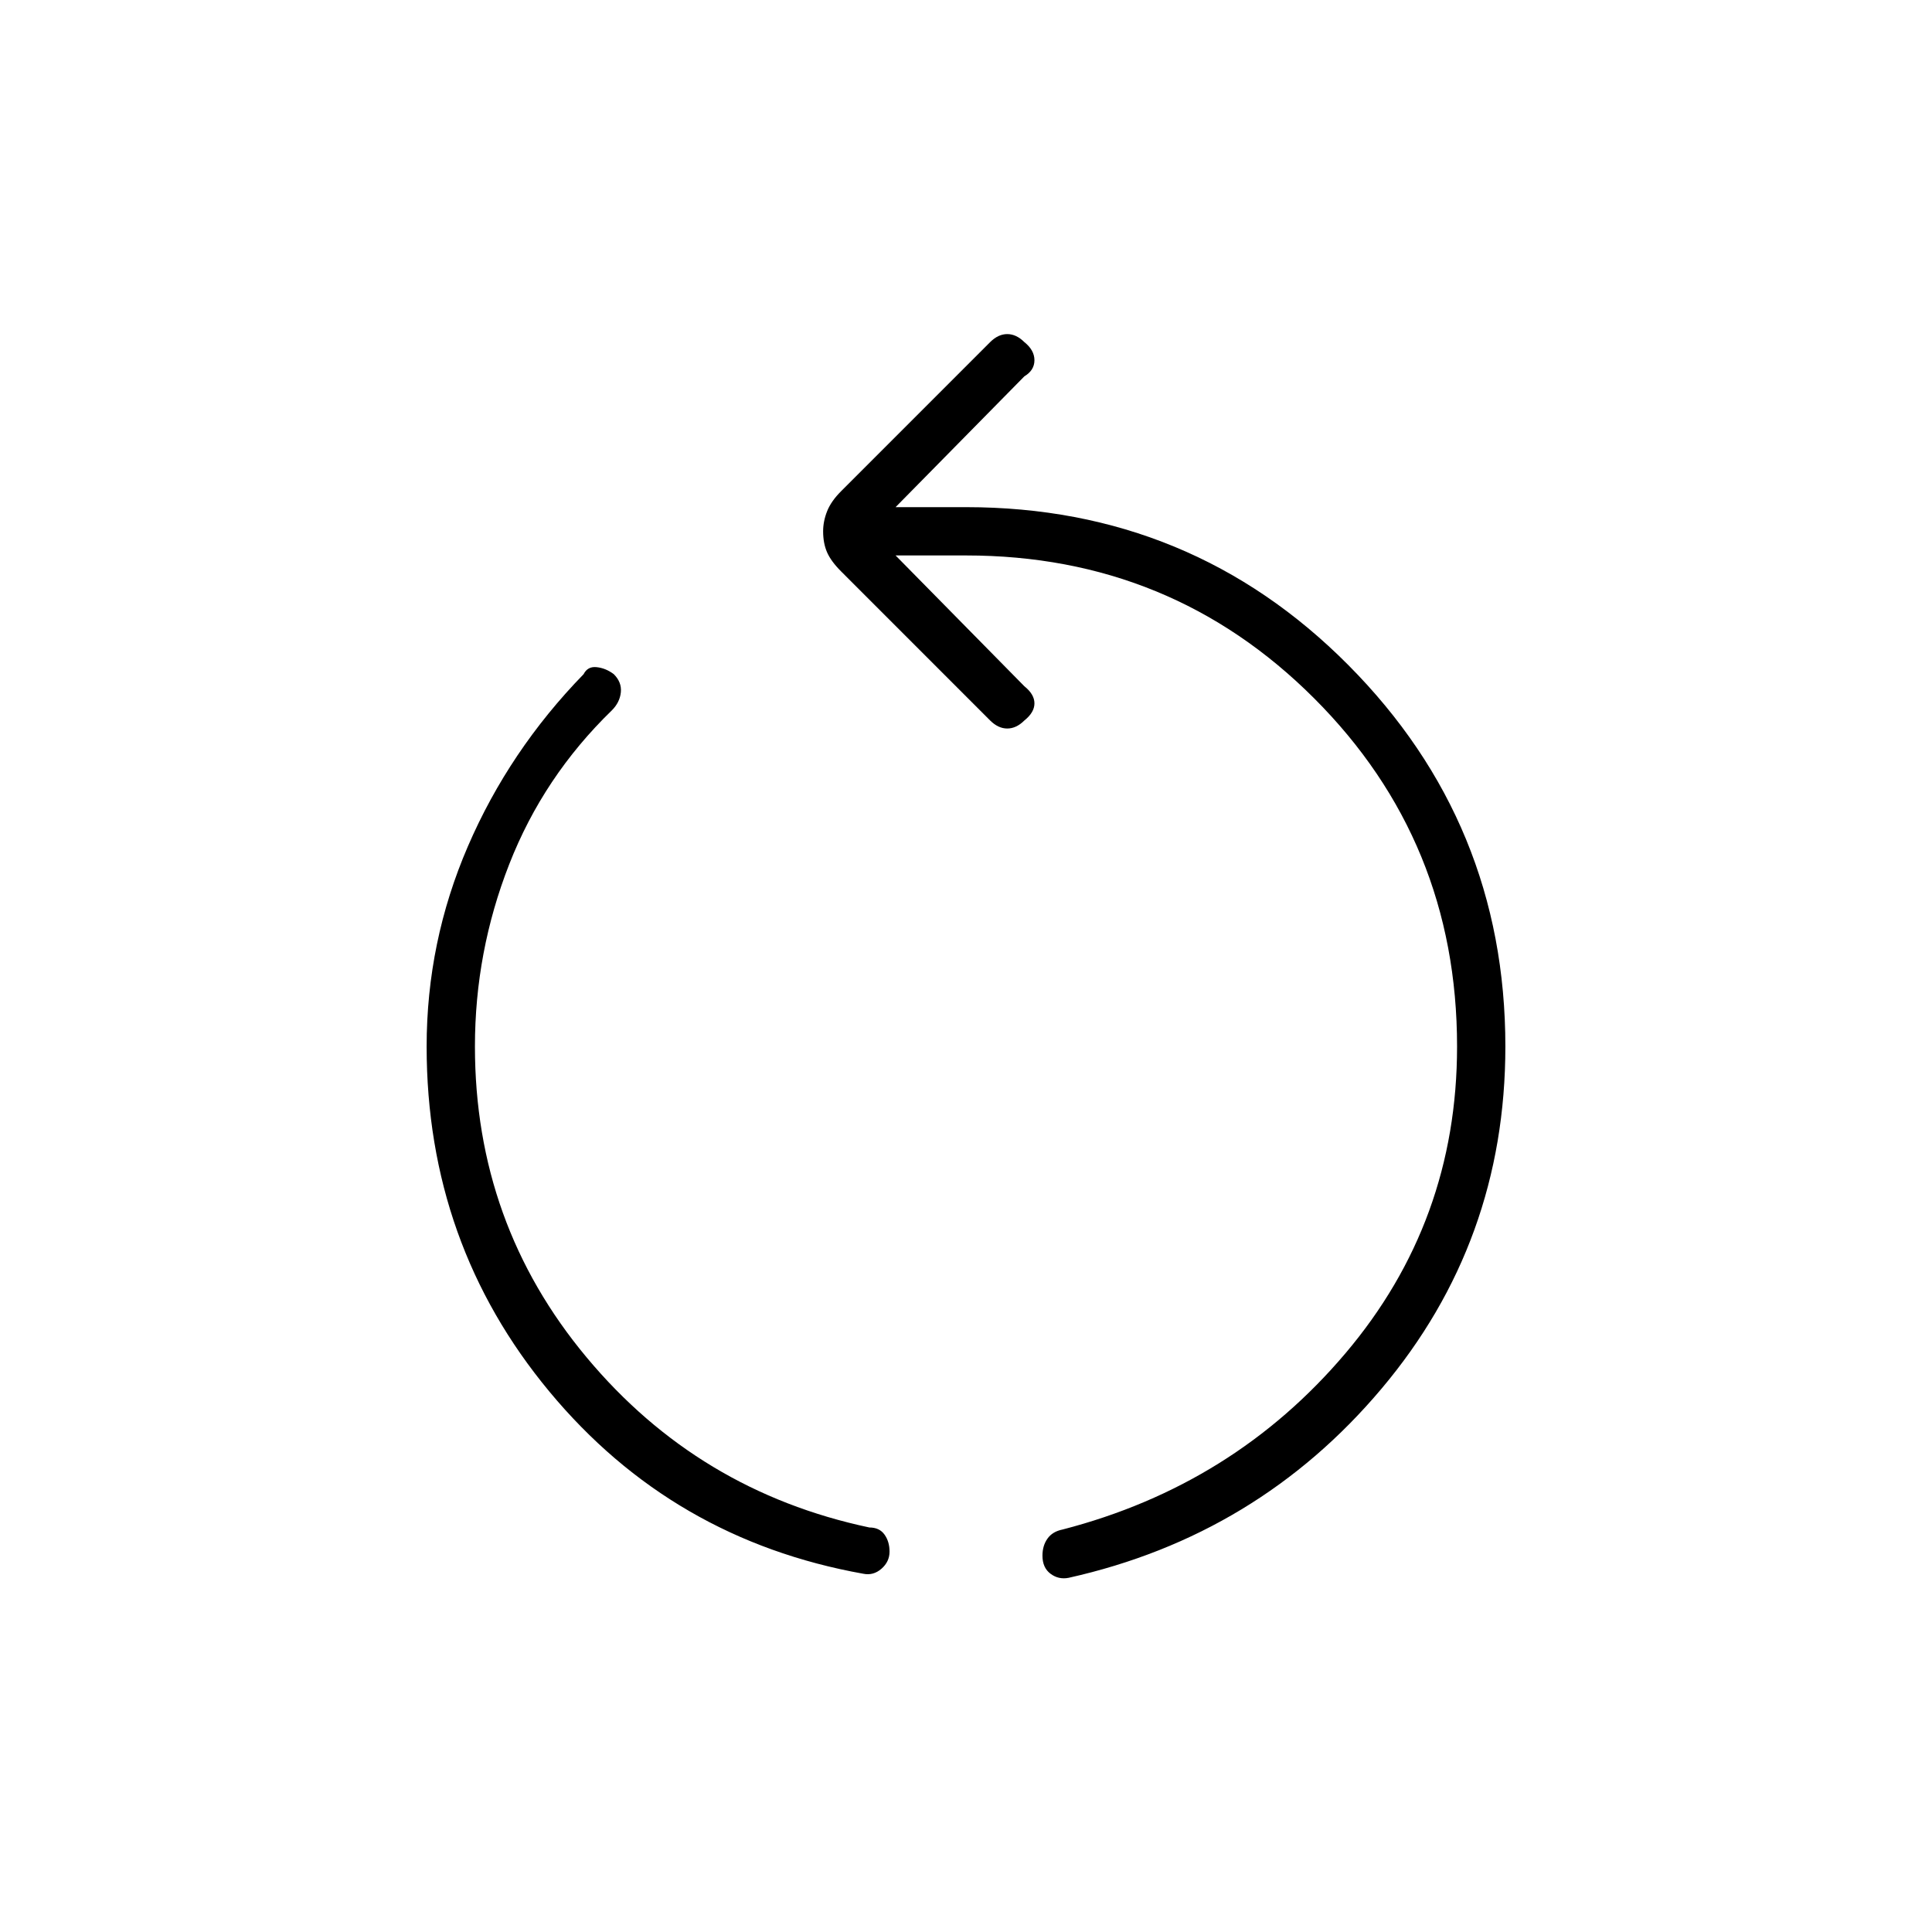 <svg xmlns="http://www.w3.org/2000/svg" height="40" width="40"><path d="M17.875 32.583q-3.958-.708-6.5-3.771-2.542-3.062-2.542-7.145 0-2.167.855-4.146.854-1.979 2.395-3.563.084-.166.271-.145.188.02.354.145.167.167.146.375-.021.209-.187.375-1.417 1.375-2.125 3.188-.709 1.812-.709 3.771 0 3.666 2.313 6.437 2.312 2.771 5.854 3.521.208 0 .312.146.105.146.105.354t-.167.354q-.167.146-.375.104Zm4.25.084q-.208.041-.375-.084t-.167-.375q0-.208.105-.354.104-.146.312-.187 3.542-.917 5.854-3.646 2.313-2.729 2.313-6.354 0-4.25-2.959-7.209Q24.25 11.5 20 11.5h-1.458l2.666 2.708q.209.167.209.354 0 .188-.209.355-.166.166-.354.166-.187 0-.354-.166l-3.083-3.084q-.209-.208-.292-.395-.083-.188-.083-.438 0-.208.083-.417.083-.208.292-.416L20.5 7.083q.167-.166.354-.166.188 0 .354.166.209.167.209.375 0 .209-.209.334L18.542 10.5H20q4.667 0 7.917 3.271t3.25 7.896q0 4.041-2.563 7.083-2.562 3.042-6.479 3.917Z"/></svg>